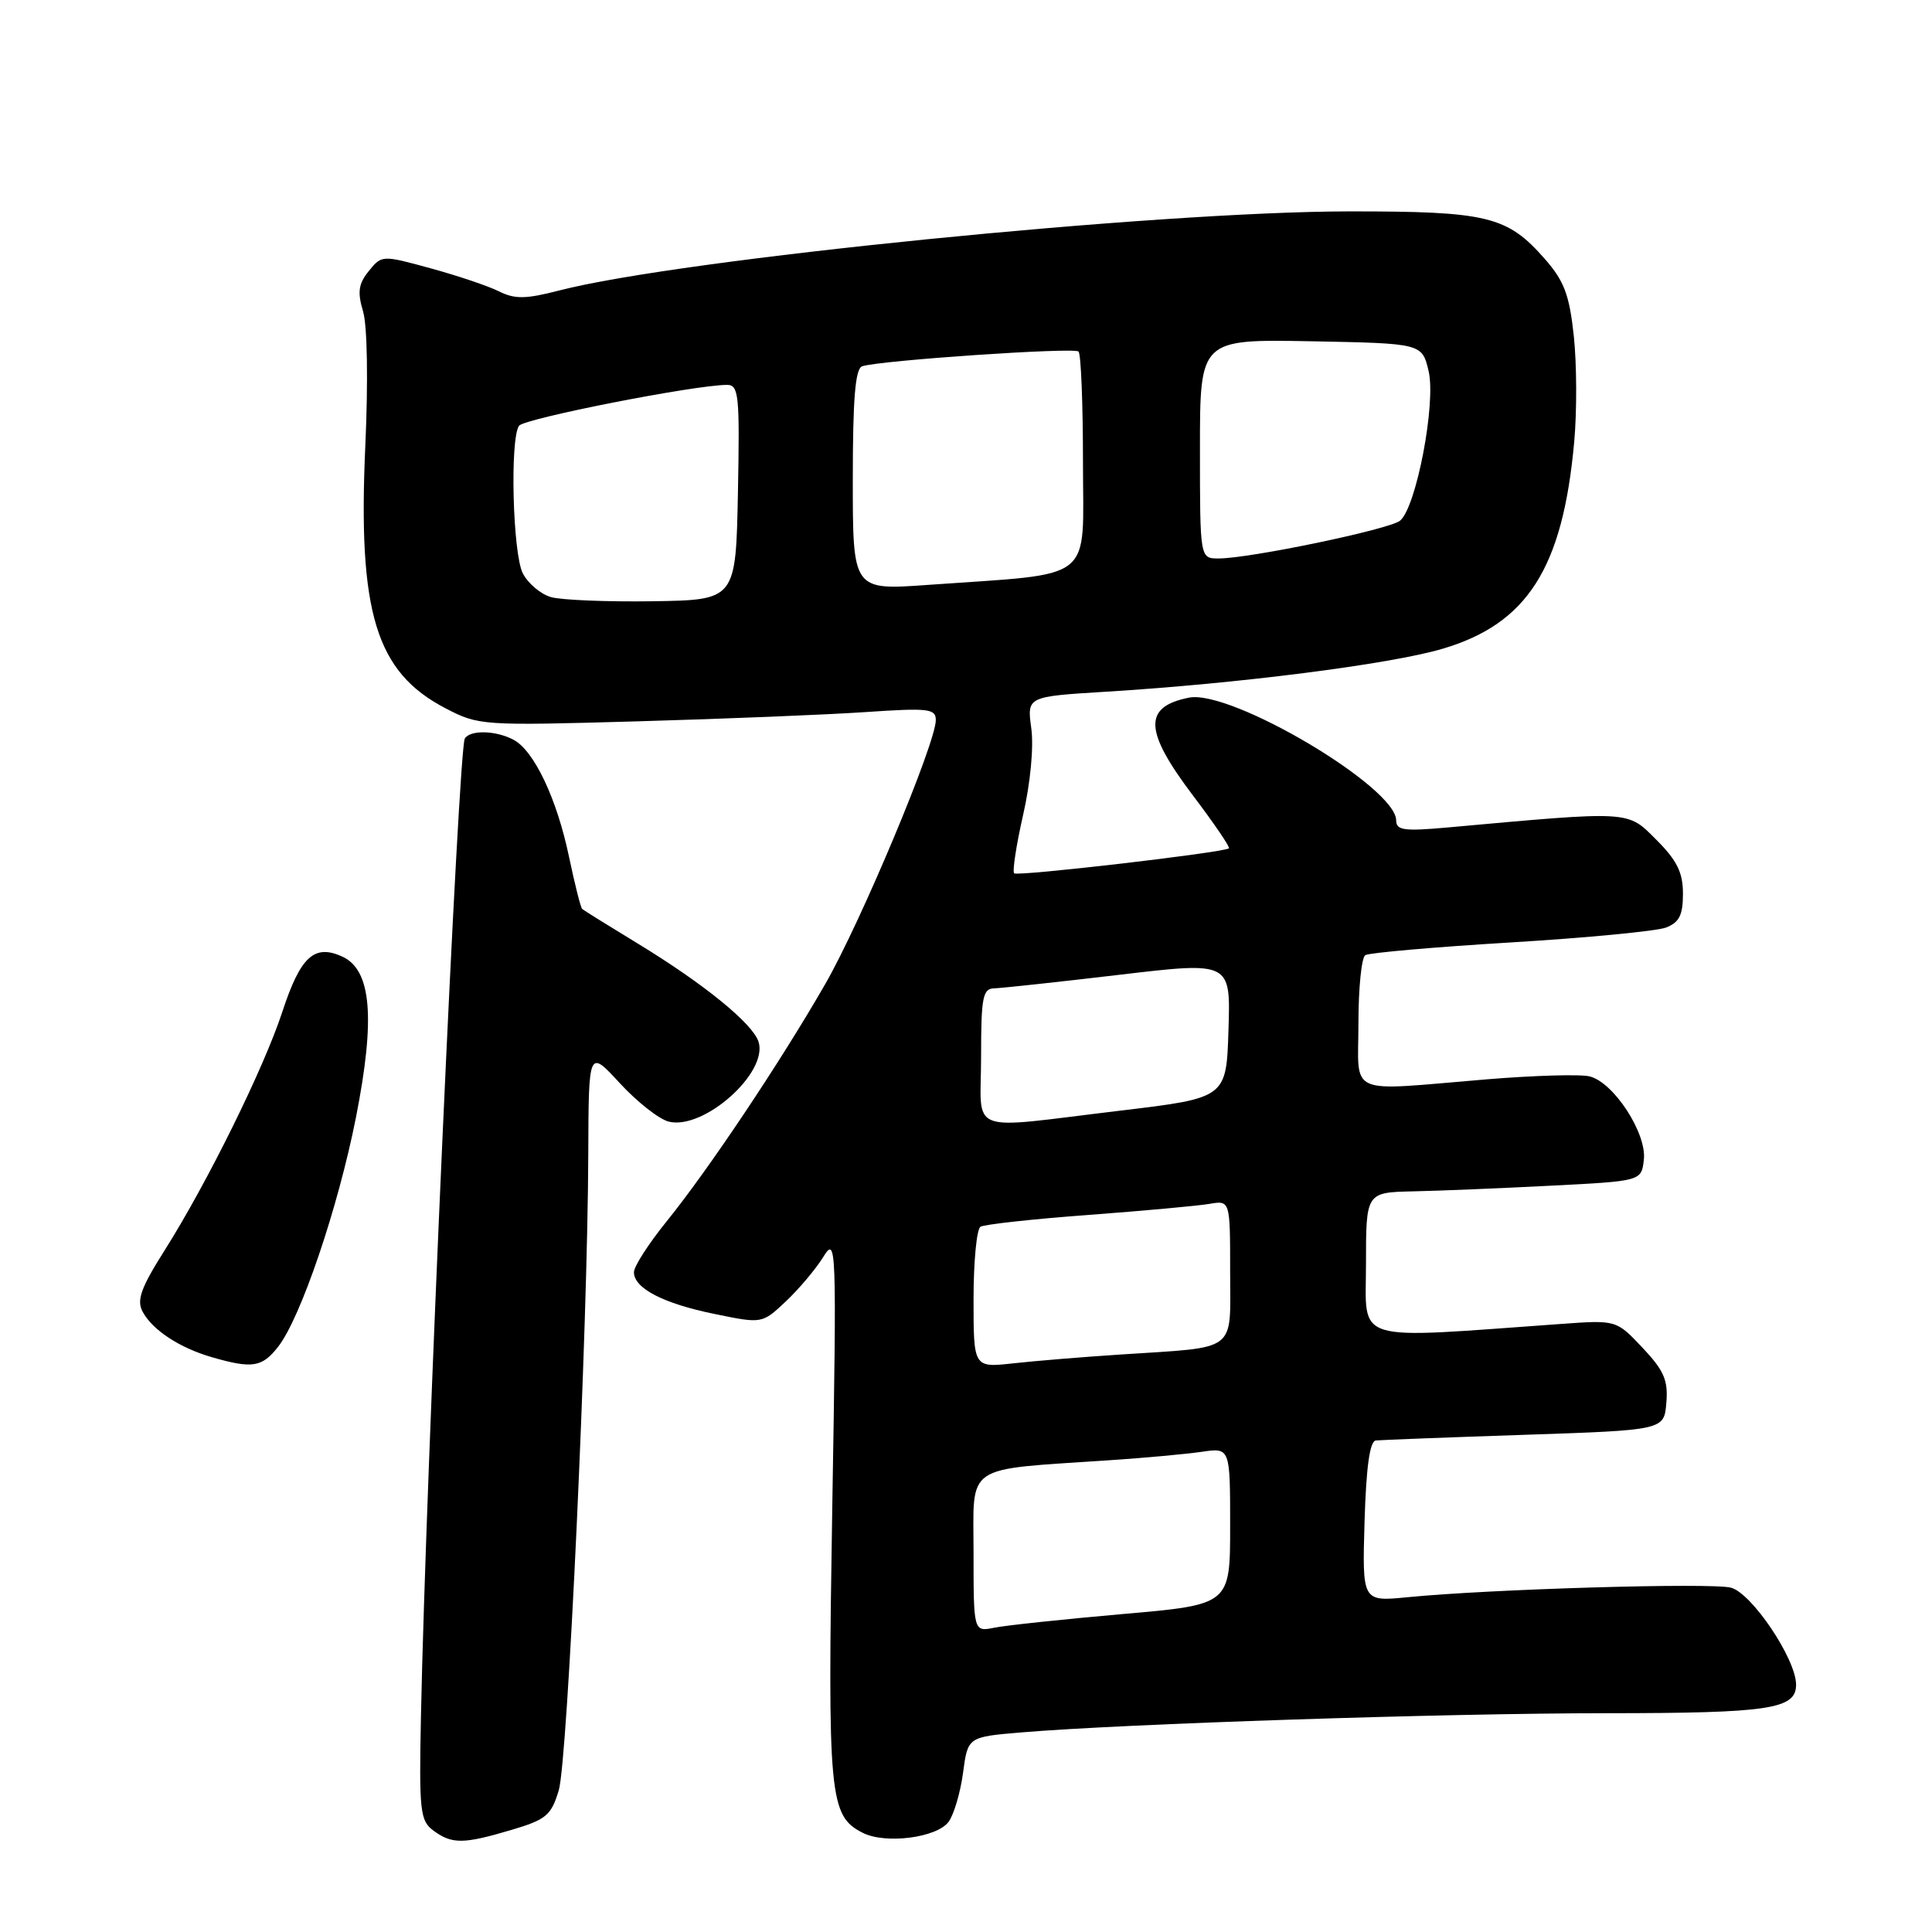 <?xml version="1.0" encoding="UTF-8" standalone="no"?>
<!DOCTYPE svg PUBLIC "-//W3C//DTD SVG 1.1//EN" "http://www.w3.org/Graphics/SVG/1.1/DTD/svg11.dtd" >
<svg xmlns="http://www.w3.org/2000/svg" xmlns:xlink="http://www.w3.org/1999/xlink" version="1.1" viewBox="0 0 256 256">
 <g >
 <path fill="currentColor"
d=" M 67.78 242.47 C 72.37 241.11 73.04 240.55 74.04 237.22 C 75.22 233.29 77.88 176.01 77.95 152.77 C 78.00 139.04 78.00 139.04 82.14 143.54 C 84.42 146.01 87.33 148.30 88.61 148.62 C 93.23 149.78 101.82 142.15 100.51 138.04 C 99.74 135.62 93.28 130.37 84.50 125.02 C 80.65 122.68 77.34 120.62 77.14 120.44 C 76.94 120.26 76.16 117.15 75.40 113.54 C 73.79 105.84 70.78 99.49 68.06 98.03 C 65.72 96.78 62.31 96.69 61.59 97.86 C 60.75 99.21 56.42 195.74 55.78 227.32 C 55.52 240.03 55.66 241.26 57.44 242.57 C 59.90 244.38 61.41 244.36 67.78 242.47 Z  M 125.70 241.39 C 126.40 240.43 127.26 237.51 127.61 234.90 C 128.24 230.15 128.24 230.15 135.37 229.55 C 148.95 228.41 191.59 227.01 212.82 227.01 C 234.51 227.00 238.01 226.47 237.99 223.21 C 237.97 219.80 232.09 211.06 229.34 210.37 C 226.65 209.70 197.42 210.56 186.50 211.64 C 180.50 212.23 180.50 212.23 180.81 201.61 C 181.03 194.37 181.50 190.96 182.31 190.87 C 182.97 190.80 191.82 190.46 202.00 190.12 C 220.50 189.50 220.50 189.50 220.80 185.88 C 221.05 182.89 220.49 181.60 217.64 178.58 C 214.17 174.90 214.17 174.90 206.84 175.43 C 178.82 177.43 181.00 178.10 181.00 167.54 C 181.00 158.00 181.00 158.00 187.25 157.86 C 190.69 157.79 198.90 157.45 205.50 157.11 C 217.50 156.50 217.50 156.50 217.82 153.66 C 218.22 150.18 213.83 143.42 210.64 142.63 C 209.43 142.32 203.27 142.50 196.97 143.02 C 178.14 144.58 180.00 145.39 180.00 135.56 C 180.00 130.92 180.41 126.87 180.91 126.56 C 181.41 126.25 190.06 125.49 200.15 124.88 C 210.23 124.27 219.50 123.38 220.74 122.91 C 222.51 122.23 223.00 121.27 223.00 118.42 C 223.00 115.61 222.21 114.01 219.47 111.27 C 215.58 107.38 216.30 107.43 191.75 109.65 C 186.05 110.16 185.00 110.02 185.00 108.71 C 185.00 104.30 163.13 91.34 157.55 92.44 C 151.45 93.66 151.58 96.83 158.09 105.43 C 160.89 109.13 163.03 112.27 162.84 112.41 C 162.10 112.98 134.82 116.15 134.38 115.72 C 134.13 115.46 134.66 111.98 135.57 107.97 C 136.54 103.74 136.99 98.94 136.65 96.50 C 136.08 92.30 136.08 92.30 146.47 91.66 C 164.07 90.59 184.18 88.02 191.13 85.97 C 202.38 82.65 207.08 75.29 208.59 58.55 C 208.96 54.52 208.93 48.21 208.54 44.54 C 207.95 39.05 207.27 37.24 204.68 34.29 C 199.71 28.63 197.10 28.00 178.78 28.01 C 153.21 28.03 90.09 34.35 74.10 38.49 C 69.65 39.64 68.23 39.66 66.10 38.60 C 64.67 37.89 60.60 36.52 57.05 35.55 C 50.63 33.79 50.58 33.80 48.87 35.91 C 47.50 37.60 47.34 38.69 48.11 41.27 C 48.67 43.15 48.79 50.54 48.41 59.00 C 47.40 81.16 49.80 89.04 59.01 93.84 C 63.42 96.14 63.86 96.17 84.50 95.58 C 96.05 95.25 109.66 94.70 114.75 94.35 C 123.01 93.79 124.00 93.90 124.00 95.41 C 124.00 98.48 114.07 122.18 109.34 130.41 C 103.38 140.77 93.86 155.01 88.33 161.84 C 85.95 164.78 84.00 167.81 84.00 168.57 C 84.00 170.71 87.90 172.73 94.74 174.12 C 100.98 175.40 100.98 175.40 104.12 172.45 C 105.84 170.83 108.07 168.19 109.07 166.58 C 110.83 163.74 110.87 164.61 110.28 199.75 C 109.65 238.16 109.88 240.61 114.32 242.86 C 117.33 244.39 124.15 243.51 125.70 241.39 Z  M 36.84 178.47 C 39.84 174.66 44.80 160.04 47.17 148.04 C 49.76 134.90 49.22 128.51 45.35 126.75 C 41.64 125.06 39.81 126.74 37.40 134.10 C 34.95 141.56 27.48 156.70 21.83 165.65 C 18.66 170.66 18.08 172.28 18.90 173.81 C 20.20 176.24 23.81 178.61 28.12 179.85 C 33.44 181.38 34.72 181.17 36.84 178.47 Z  M 129.00 205.71 C 129.00 193.80 127.52 194.81 147.00 193.49 C 151.68 193.18 157.19 192.67 159.25 192.37 C 163.00 191.82 163.00 191.82 163.00 202.23 C 163.00 212.63 163.00 212.63 148.75 213.87 C 140.91 214.56 133.26 215.37 131.75 215.68 C 129.00 216.23 129.00 216.23 129.00 205.71 Z  M 129.00 172.17 C 129.00 167.19 129.41 162.86 129.92 162.55 C 130.43 162.24 136.84 161.53 144.17 160.99 C 151.50 160.44 158.74 159.78 160.25 159.52 C 163.00 159.05 163.00 159.05 163.00 168.45 C 163.00 179.36 164.20 178.44 148.50 179.48 C 143.55 179.80 137.14 180.33 134.25 180.65 C 129.00 181.23 129.00 181.23 129.00 172.17 Z  M 130.00 140.00 C 130.00 132.11 130.22 130.99 131.75 130.96 C 132.71 130.93 140.15 130.13 148.28 129.17 C 163.07 127.42 163.07 127.42 162.78 136.45 C 162.50 145.48 162.50 145.48 148.50 147.16 C 127.70 149.64 130.00 150.53 130.00 140.00 Z  M 73.01 79.12 C 71.64 78.73 69.96 77.31 69.27 75.96 C 67.94 73.32 67.55 58.21 68.77 56.42 C 69.42 55.46 92.08 51.00 96.34 51.00 C 97.89 51.00 98.03 52.34 97.78 65.25 C 97.50 79.50 97.50 79.50 86.50 79.67 C 80.45 79.76 74.38 79.51 73.01 79.12 Z  M 113.00 63.58 C 113.00 52.75 113.33 48.83 114.25 48.53 C 116.64 47.75 142.33 46.00 142.91 46.58 C 143.24 46.90 143.50 53.54 143.50 61.33 C 143.50 77.39 145.39 75.90 122.97 77.50 C 113.00 78.22 113.00 78.22 113.00 63.58 Z  M 159.00 59.47 C 159.00 44.95 159.00 44.95 173.71 45.22 C 188.43 45.50 188.43 45.50 189.30 49.18 C 190.30 53.43 187.67 67.20 185.52 68.99 C 184.13 70.14 165.60 74.00 161.46 74.00 C 159.00 74.00 159.00 74.00 159.00 59.47 Z "/>
</g>
</svg>